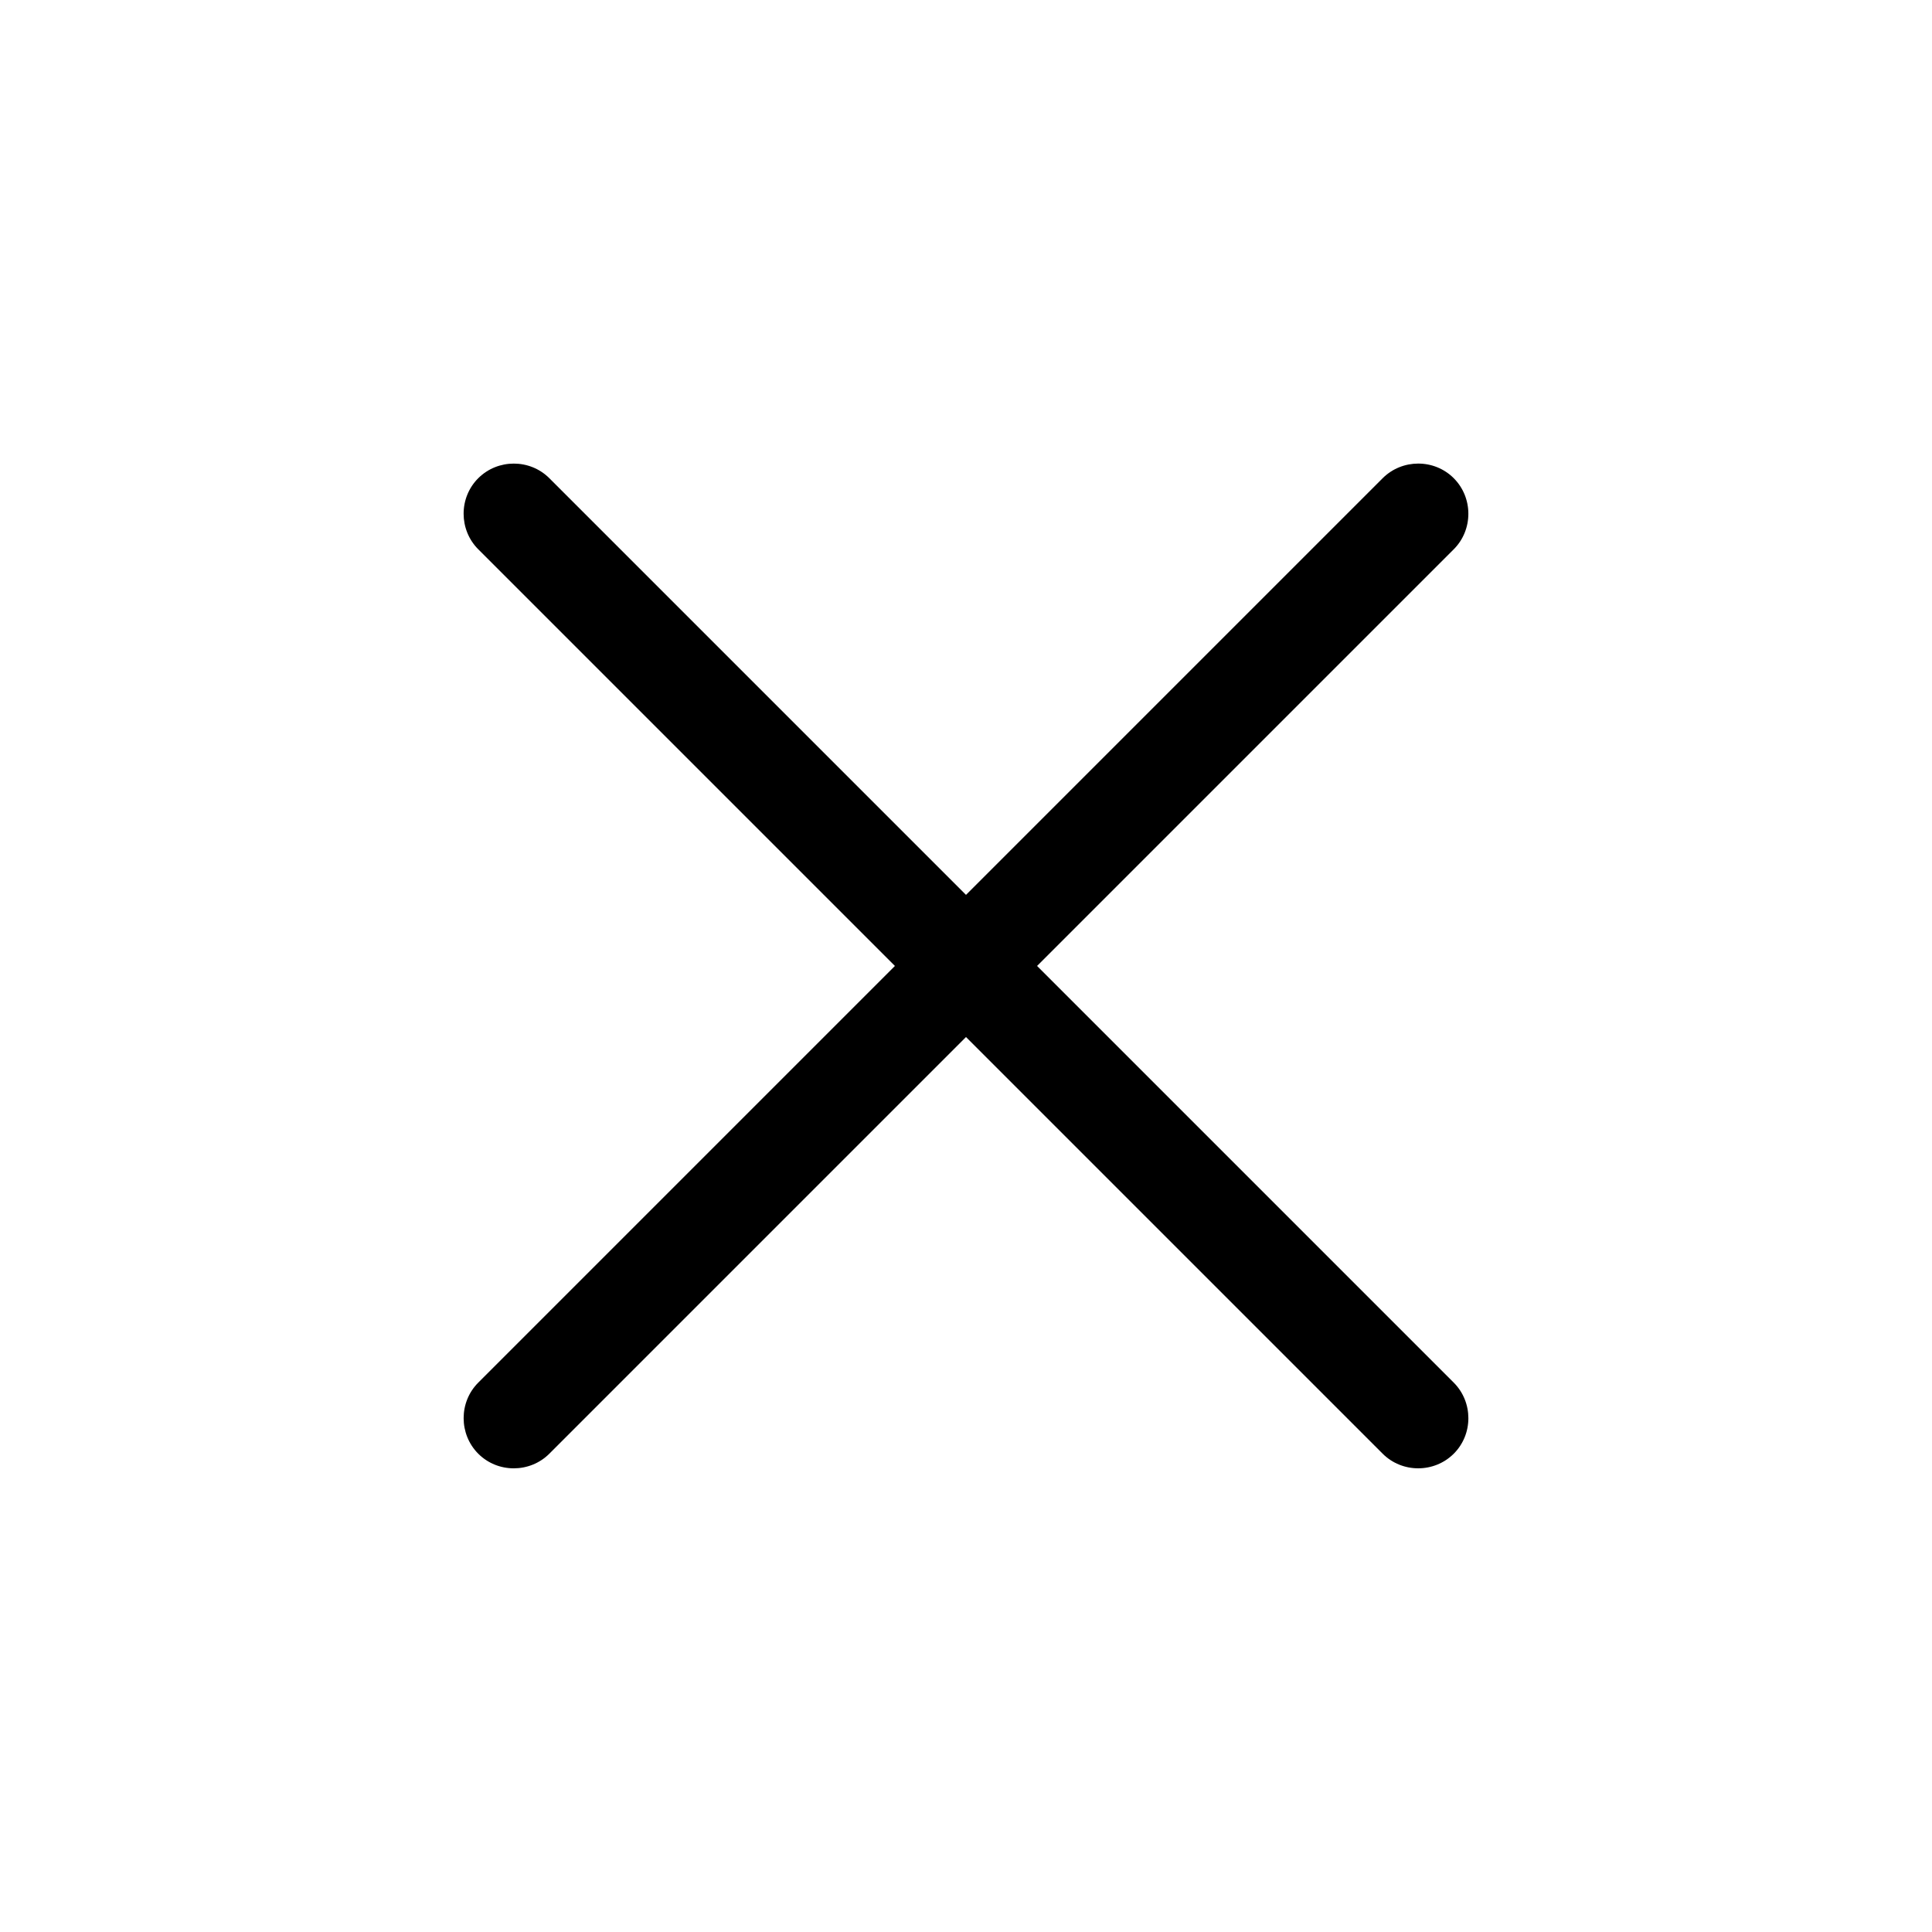 <svg viewBox="0 0 48 48" xmlns="http://www.w3.org/2000/svg"><path d="m34.352 36.117c.484.484 1.281.484 1.766 0s.484-1.281 0-1.766l-10.352-10.352 10.352-10.352c.484-.484.484-1.281 0-1.766s-1.281-.484-1.766 0l-10.352 10.352-10.352-10.352c-.484-.484-1.281-.484-1.766 0s-.484 1.281 0 1.766l10.352 10.352-10.352 10.352c-.484.484-.484 1.281 0 1.766s1.281.484 1.766 0l10.352-10.352z"/></svg>
